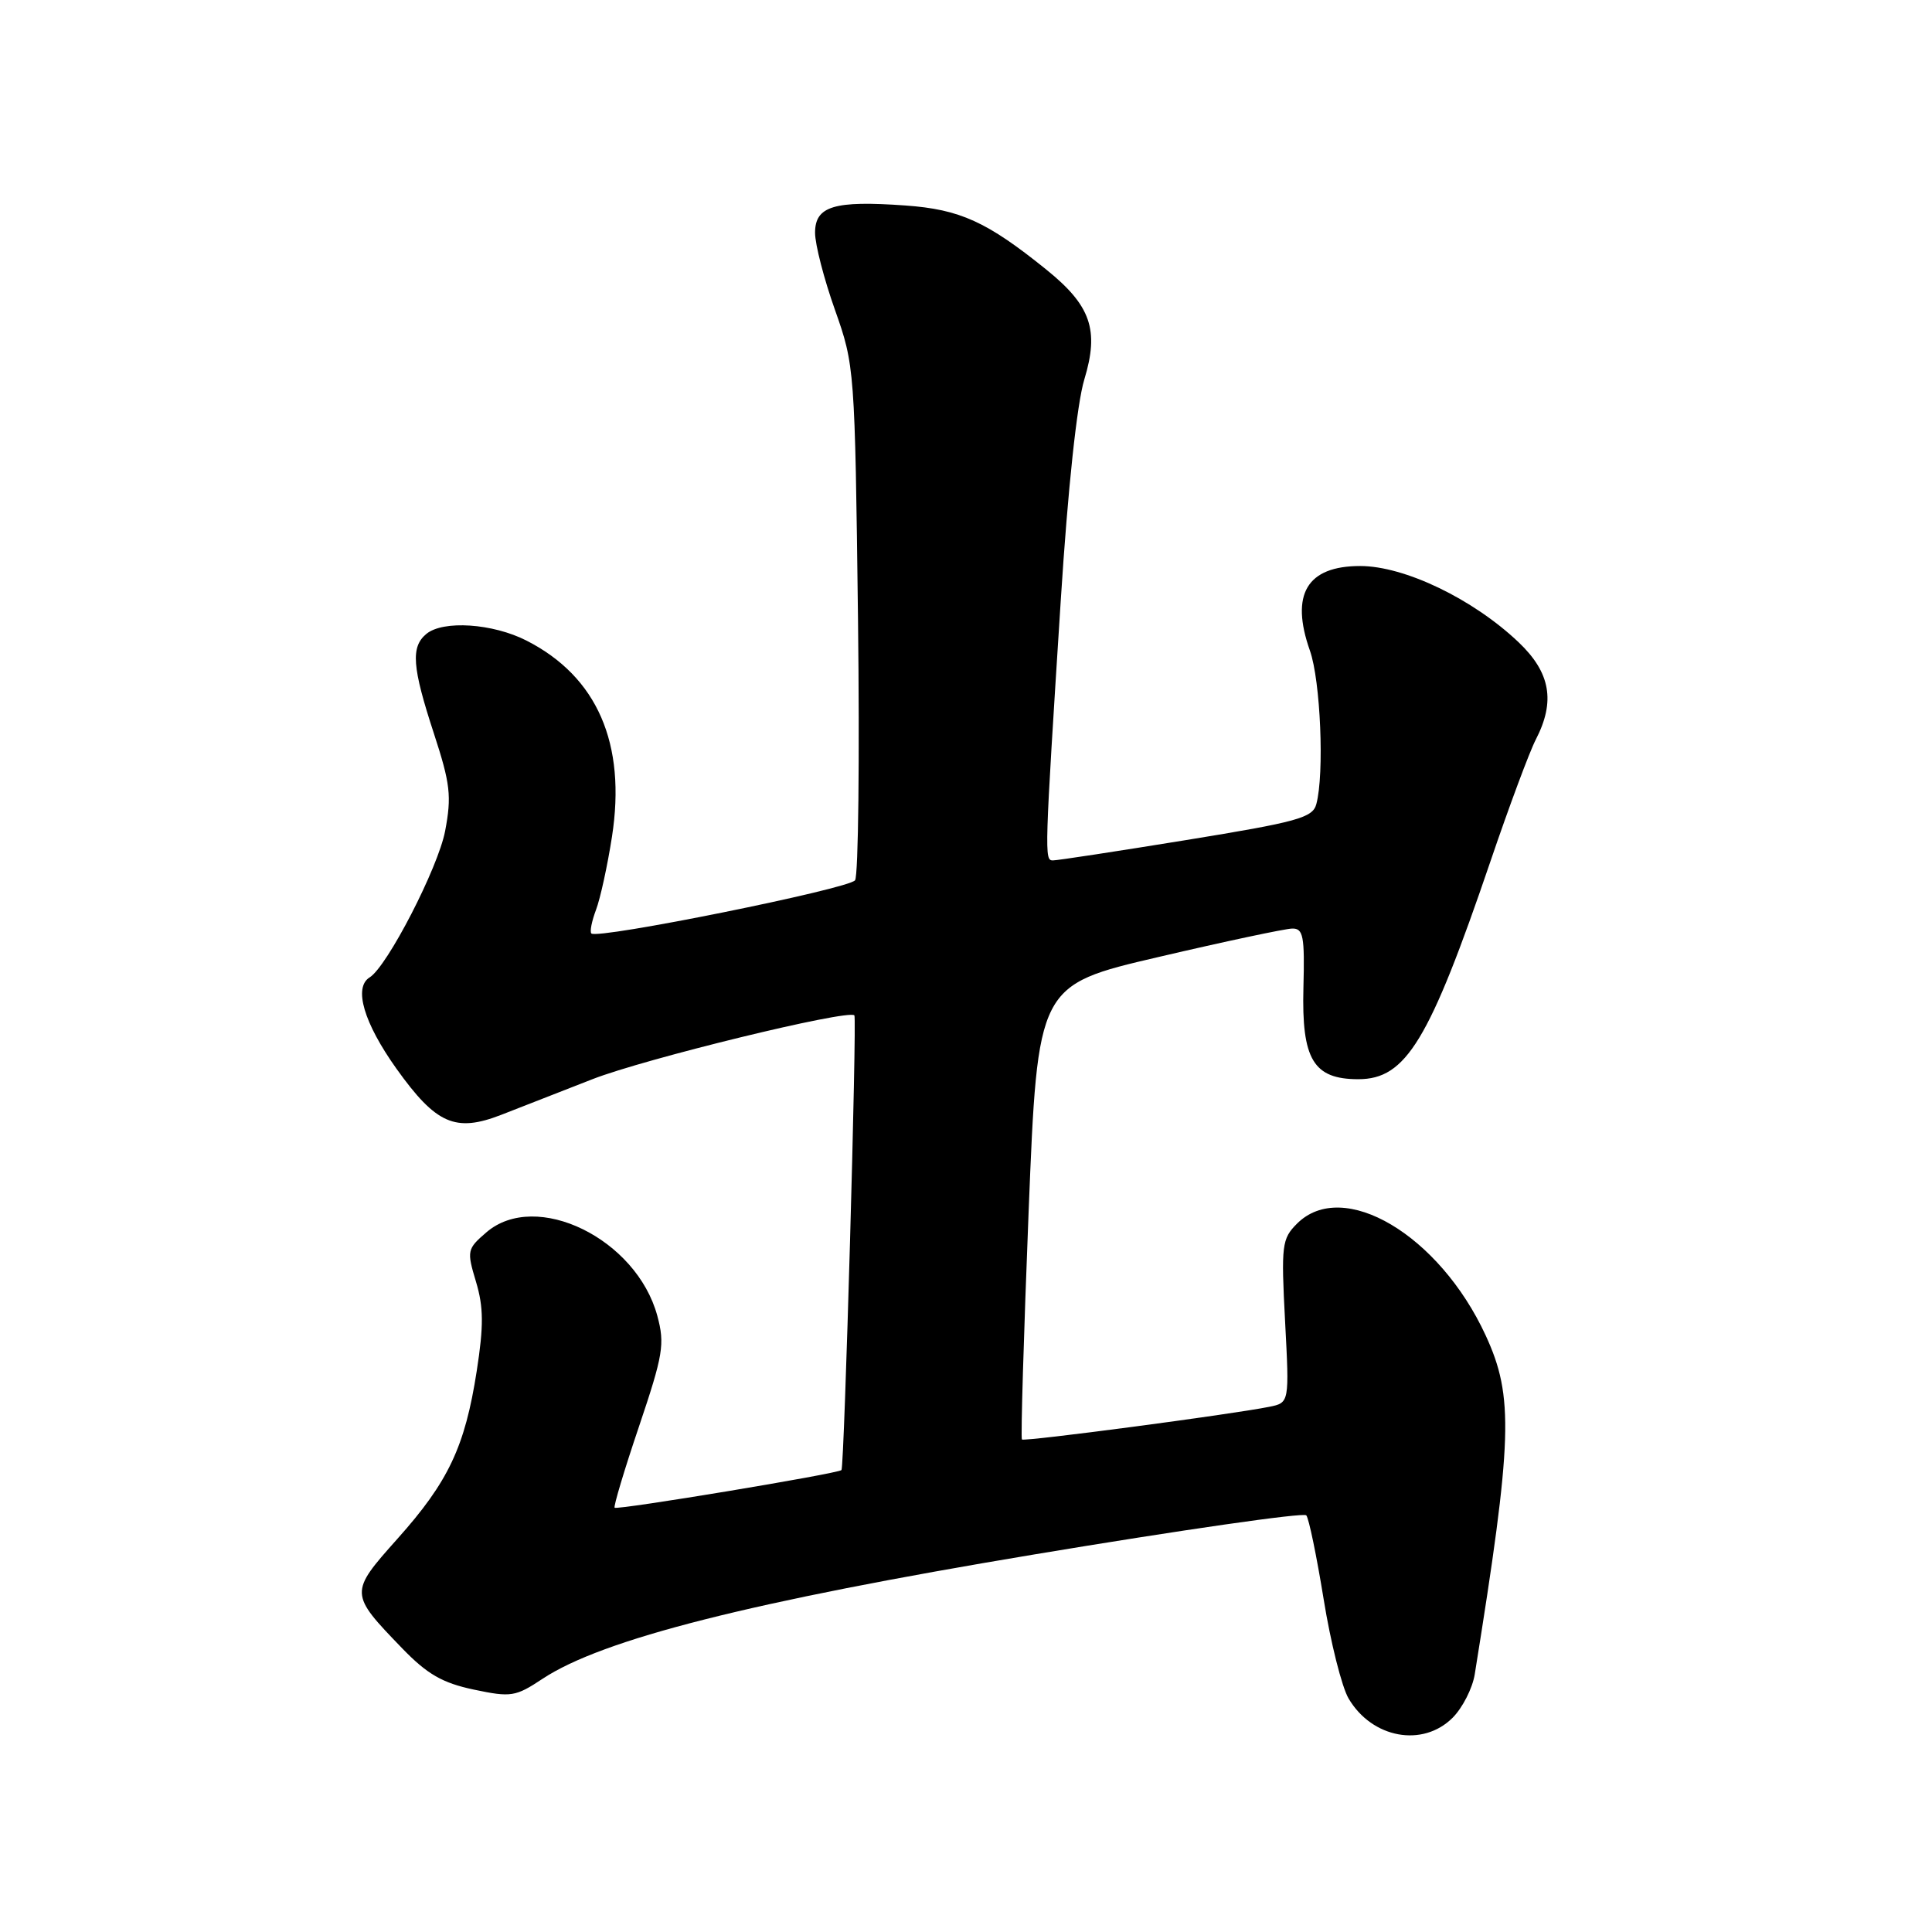 <?xml version="1.0" encoding="UTF-8" standalone="no"?>
<!DOCTYPE svg PUBLIC "-//W3C//DTD SVG 1.1//EN" "http://www.w3.org/Graphics/SVG/1.1/DTD/svg11.dtd" >
<svg xmlns="http://www.w3.org/2000/svg" xmlns:xlink="http://www.w3.org/1999/xlink" version="1.1" viewBox="0 0 256 256">
 <g >
 <path fill="currentColor"
d=" M 192.48 227.61 C 193.79 226.30 195.11 223.71 195.41 221.86 C 200.43 190.63 200.61 185.08 196.86 176.95 C 190.70 163.61 177.94 156.06 171.86 162.14 C 169.85 164.15 169.75 164.98 170.28 175.08 C 170.85 185.87 170.85 185.87 168.18 186.41 C 163.24 187.41 135.71 191.05 135.41 190.74 C 135.24 190.58 135.65 176.96 136.30 160.49 C 137.50 130.54 137.50 130.54 153.50 126.81 C 162.30 124.75 170.27 123.06 171.21 123.04 C 172.69 123.00 172.89 124.02 172.71 130.88 C 172.46 140.38 174.03 143.00 179.98 143.00 C 186.31 143.00 189.38 137.94 197.50 114.11 C 199.97 106.85 202.67 99.60 203.50 98.00 C 206.12 92.93 205.45 89.12 201.22 85.10 C 195.19 79.37 186.11 75.00 180.23 75.00 C 173.17 75.00 170.94 78.75 173.57 86.21 C 174.98 90.19 175.50 102.55 174.42 106.55 C 173.94 108.36 171.94 108.91 157.19 111.31 C 148.01 112.80 140.05 114.02 139.50 114.01 C 138.38 114.00 138.40 113.32 140.56 79.50 C 141.50 64.75 142.70 53.49 143.68 50.27 C 145.67 43.71 144.55 40.49 138.64 35.72 C 130.76 29.36 127.20 27.75 119.99 27.23 C 110.52 26.55 108.00 27.31 108.00 30.84 C 108.00 32.39 109.19 36.99 110.64 41.07 C 113.24 48.42 113.28 48.86 113.69 82.00 C 113.91 100.43 113.74 116.01 113.30 116.64 C 112.51 117.77 79.16 124.50 78.36 123.69 C 78.13 123.46 78.41 122.06 78.97 120.57 C 79.54 119.08 80.49 114.72 81.09 110.87 C 83.00 98.53 79.14 89.66 69.76 84.88 C 65.29 82.60 58.71 82.16 56.49 84.00 C 54.41 85.73 54.61 88.38 57.49 97.18 C 59.67 103.85 59.86 105.49 58.98 110.12 C 58.05 114.99 51.31 128.07 48.98 129.51 C 46.82 130.84 48.20 135.53 52.54 141.62 C 57.79 148.96 60.34 150.08 66.42 147.72 C 68.67 146.85 74.10 144.72 78.50 143.00 C 85.43 140.29 112.38 133.72 113.21 134.54 C 113.56 134.88 111.88 194.37 111.50 194.79 C 111.10 195.26 81.78 200.12 81.44 199.78 C 81.28 199.61 82.73 194.75 84.68 188.99 C 87.87 179.52 88.11 178.10 87.10 174.36 C 84.34 164.14 71.03 157.63 64.45 163.29 C 61.89 165.49 61.84 165.74 63.07 169.83 C 64.08 173.20 64.10 175.67 63.17 181.66 C 61.61 191.70 59.42 196.34 52.66 203.90 C 46.27 211.07 46.27 211.14 53.31 218.43 C 56.61 221.84 58.62 223.00 62.78 223.88 C 67.72 224.92 68.30 224.83 71.89 222.45 C 79.83 217.20 99.52 212.22 136.99 205.98 C 156.50 202.73 172.75 200.39 173.09 200.79 C 173.43 201.18 174.46 206.18 175.39 211.90 C 176.31 217.62 177.80 223.55 178.70 225.07 C 181.81 230.34 188.52 231.57 192.48 227.61 Z "/>
</g>
</svg>